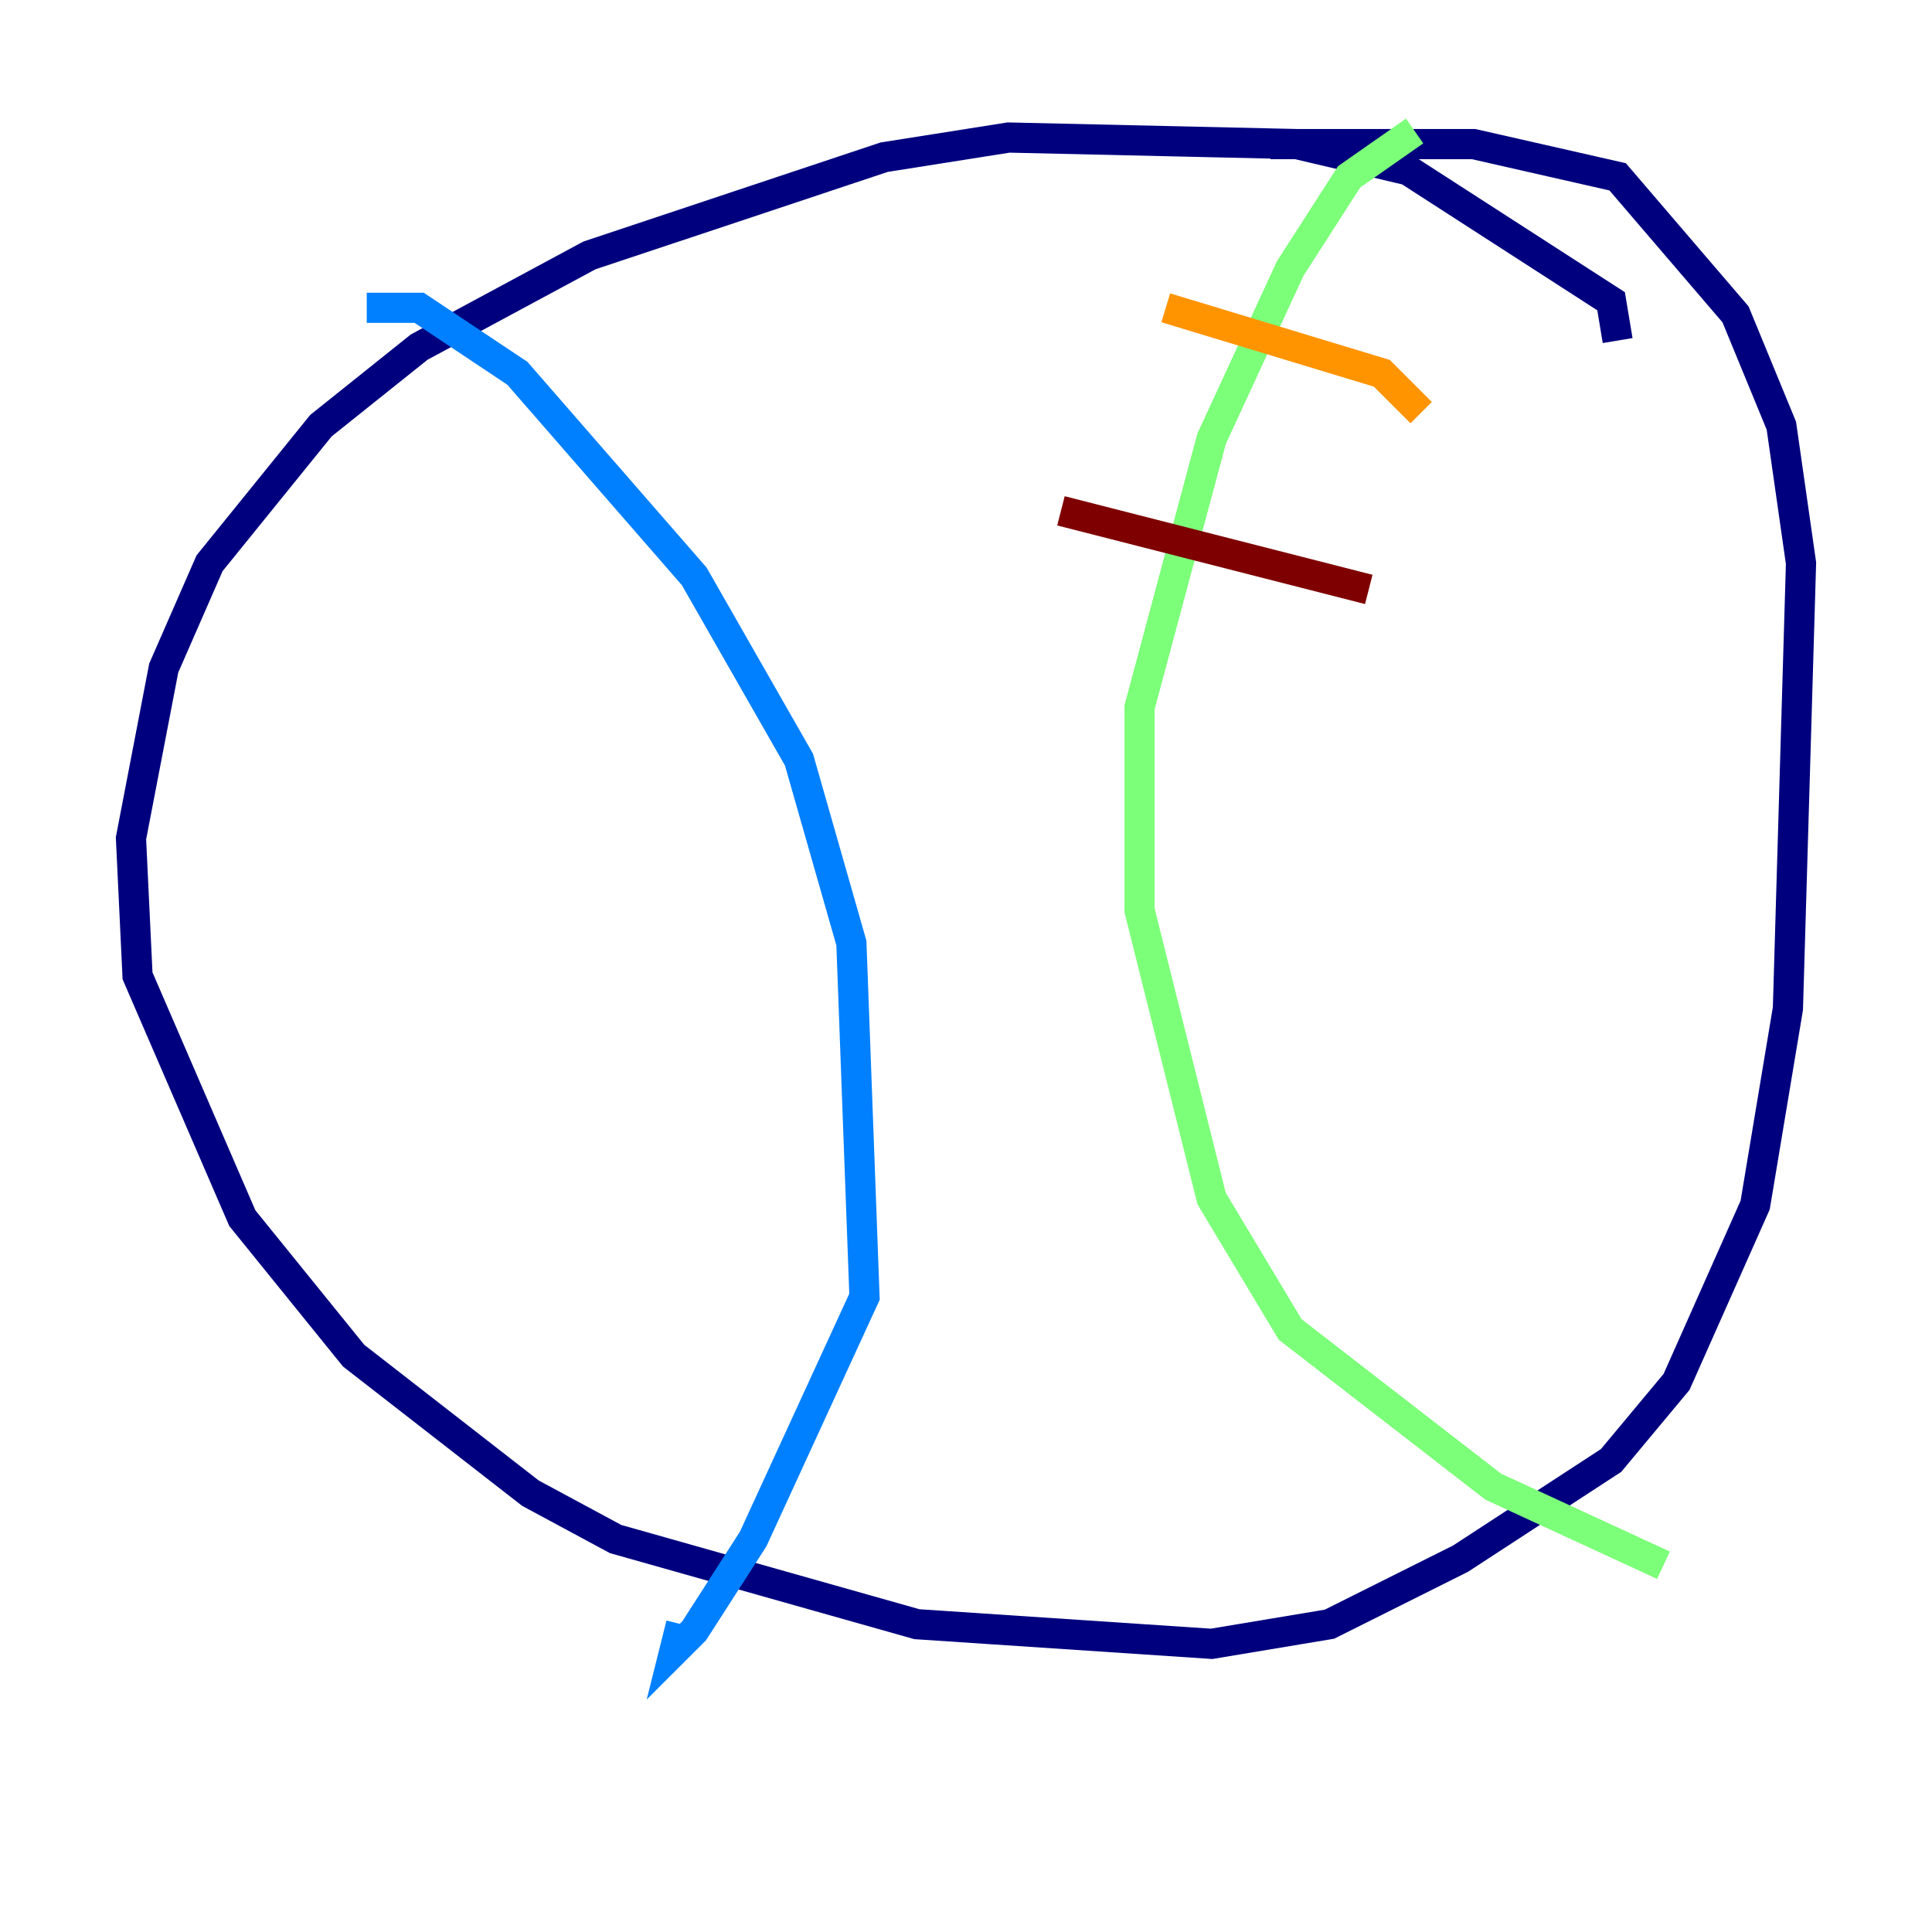 <?xml version="1.0" encoding="utf-8" ?>
<svg baseProfile="tiny" height="128" version="1.2" viewBox="0,0,128,128" width="128" xmlns="http://www.w3.org/2000/svg" xmlns:ev="http://www.w3.org/2001/xml-events" xmlns:xlink="http://www.w3.org/1999/xlink"><defs /><polyline fill="none" points="107.173,22.563 106.739,19.959 93.288,11.281 85.912,9.546 66.82,9.112 58.576,10.414 39.051,16.922 27.77,22.997 21.261,28.203 13.885,37.315 10.848,44.258 8.678,55.539 9.112,64.651 16.054,80.705 23.43,89.817 35.146,98.929 40.786,101.966 60.746,107.607 80.271,108.909 88.081,107.607 96.759,103.268 106.739,96.759 111.078,91.552 116.285,79.837 118.454,66.82 119.322,37.315 118.02,28.203 114.983,20.827 107.173,11.715 97.627,9.546 84.176,9.546" stroke="#00007f" stroke-width="2" /><polyline fill="none" points="24.298,20.393 27.77,20.393 34.278,24.732 45.993,38.183 52.936,50.332 56.407,62.481 57.275,85.912 49.898,101.966 45.993,108.041 44.691,109.342 45.125,107.607" stroke="#0080ff" stroke-width="2" /><polyline fill="none" points="93.722,8.678 89.383,11.715 85.478,17.79 80.271,29.071 75.498,46.861 75.498,60.312 80.271,79.403 85.478,88.081 98.929,98.495 110.21,103.702" stroke="#7cff79" stroke-width="2" /><polyline fill="none" points="94.156,27.336 91.552,24.732 77.234,20.393" stroke="#ff9400" stroke-width="2" /><polyline fill="none" points="90.685,39.051 70.291,33.844" stroke="#7f0000" stroke-width="2" /></svg>
